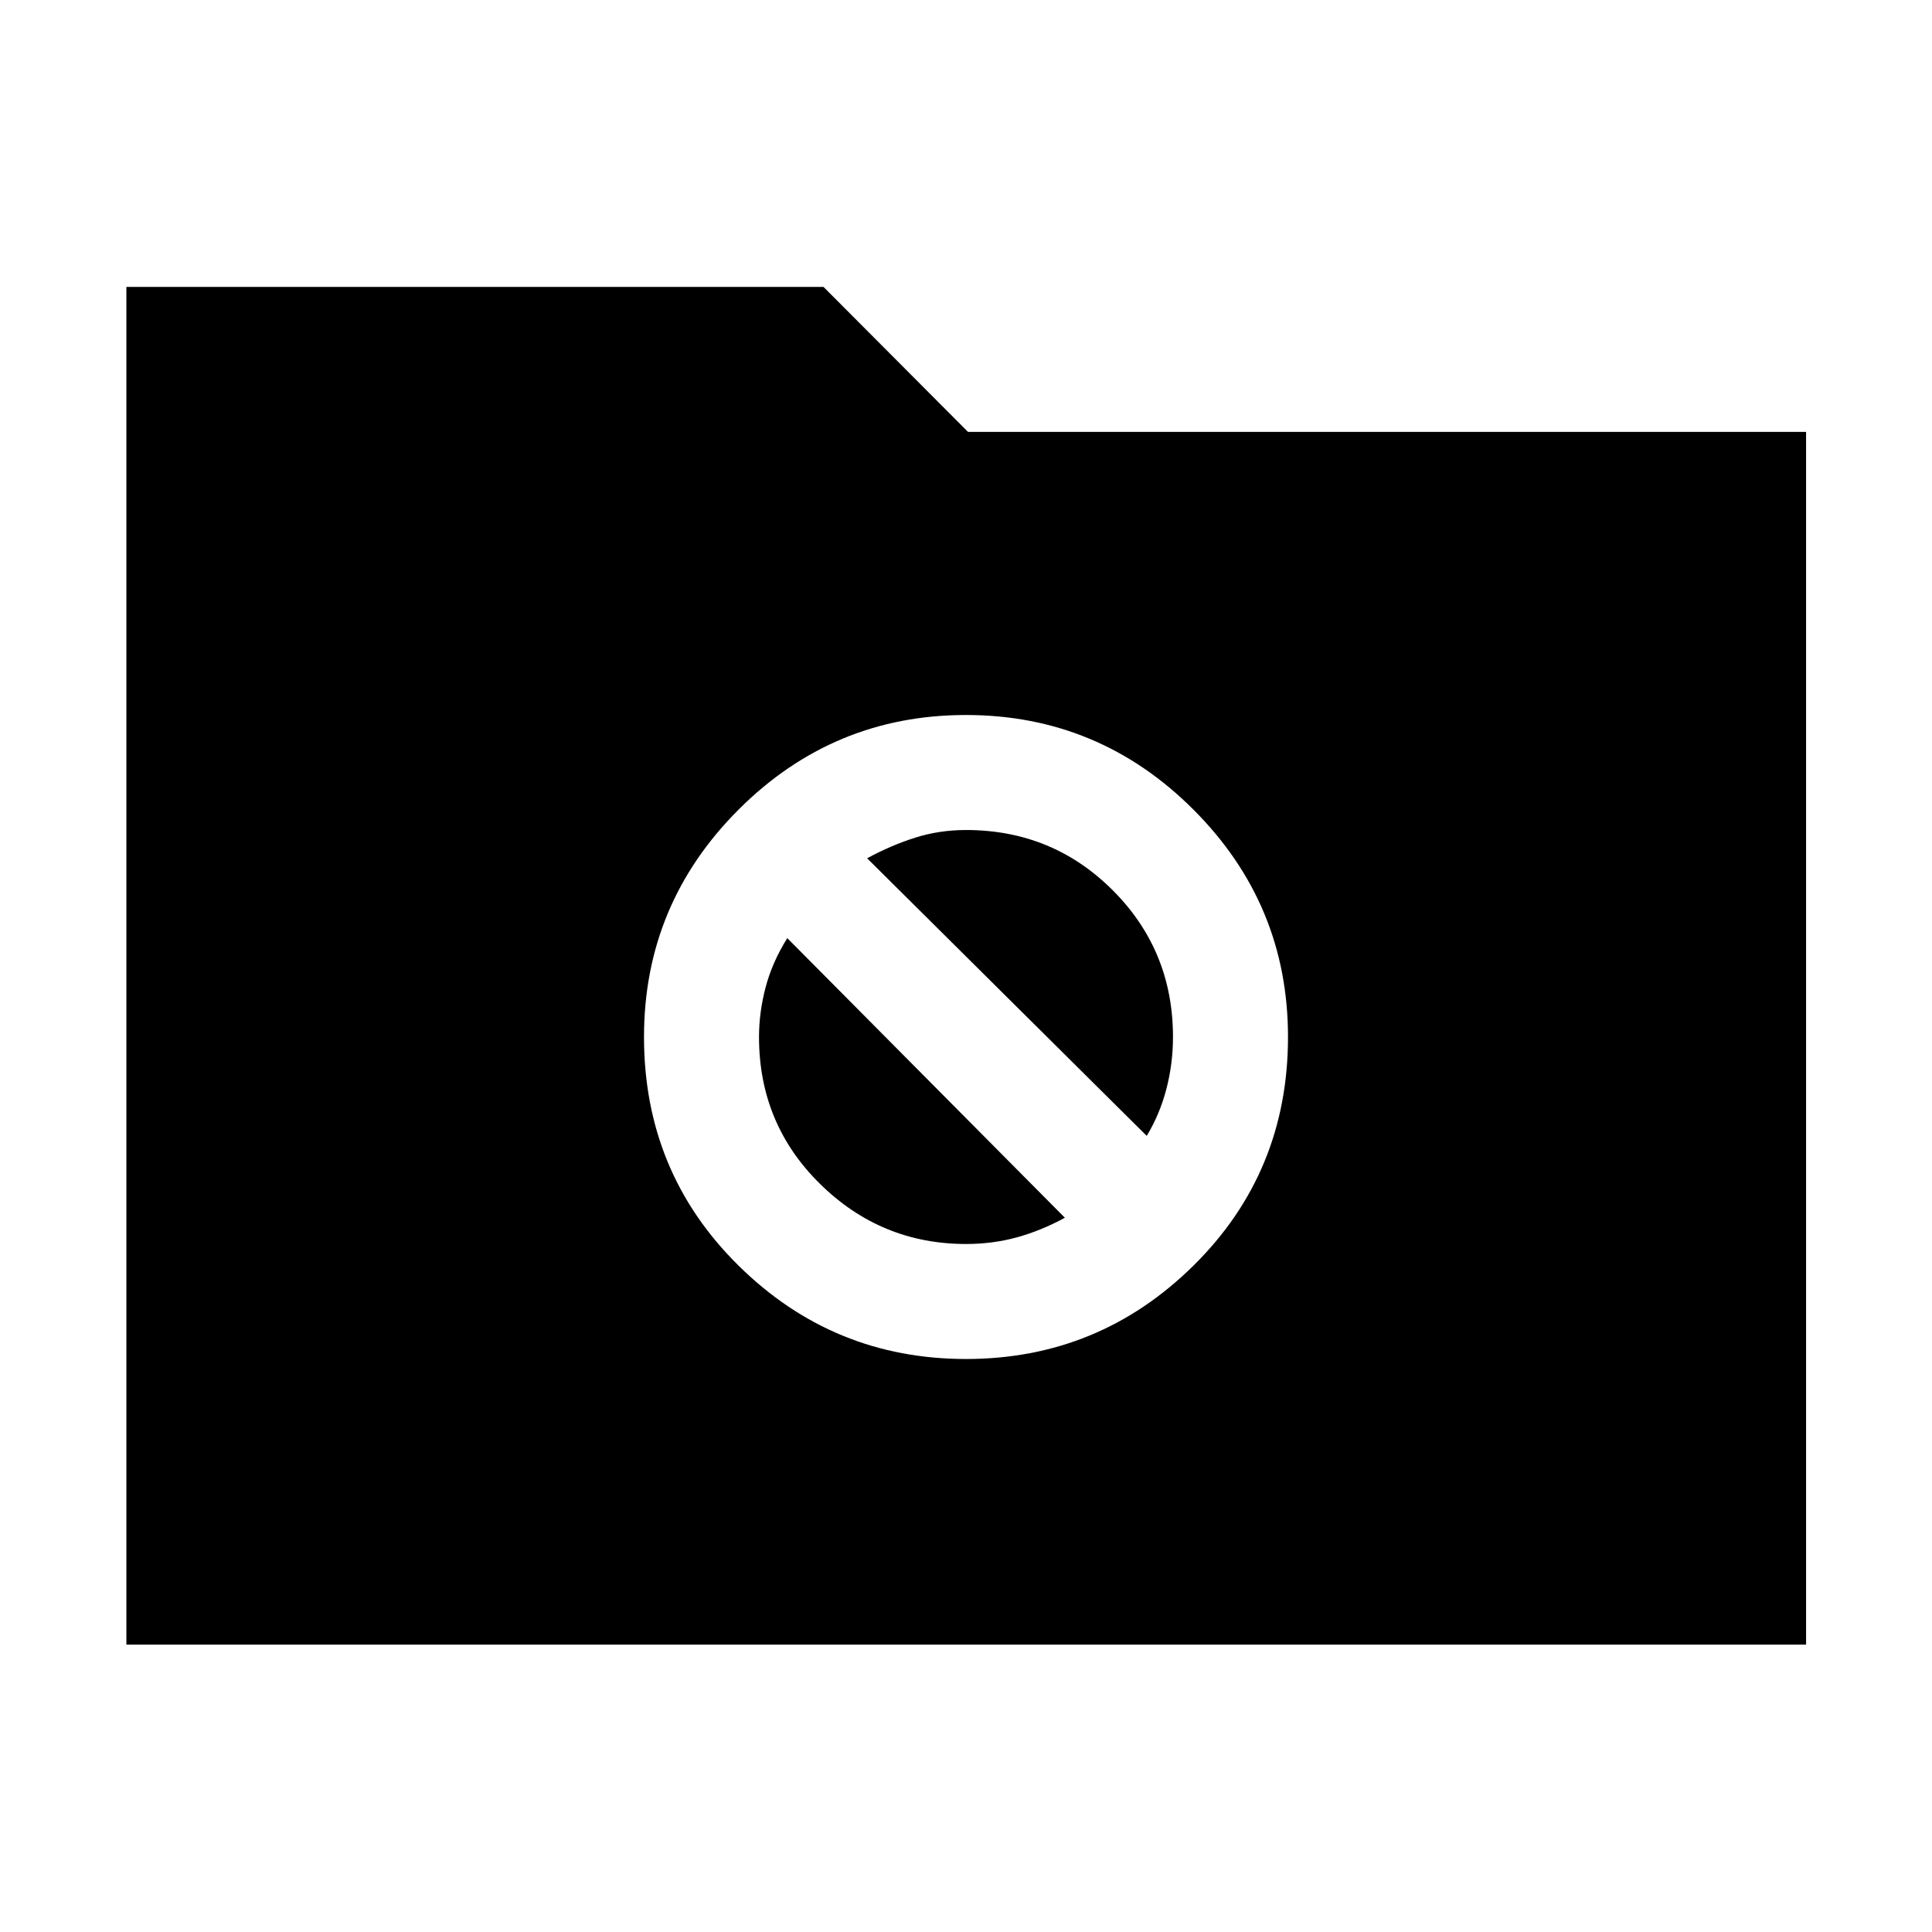 <svg xmlns="http://www.w3.org/2000/svg" height="48" viewBox="0 -960 960 960" width="48"><path d="M62.8-142.8v-674.63h346.4l71.8 72.04h416.43v602.59H62.8ZM480-284.72q66 0 113-46.38t47-113.62q0-66-47-113t-113-47q-66 0-113 47t-47 113q0 67.24 47 113.62 47 46.38 113 46.38Zm-49.13-248.8q11.85-6.44 23.85-10.24 12-3.81 25.28-3.81 42.97 0 72.91 29.94 29.94 29.94 29.94 72.91 0 13.29-3.3 25.9-3.31 12.62-9.75 23.23L430.87-533.52ZM480-341.87q-42.17 0-72.51-29.84-30.34-29.84-30.34-73.01 0-12.28 3.3-24.78 3.31-12.49 10.75-24.35l137.93 138.94q-11.85 6.44-23.85 9.74-12 3.3-25.28 3.3Z"/></svg>